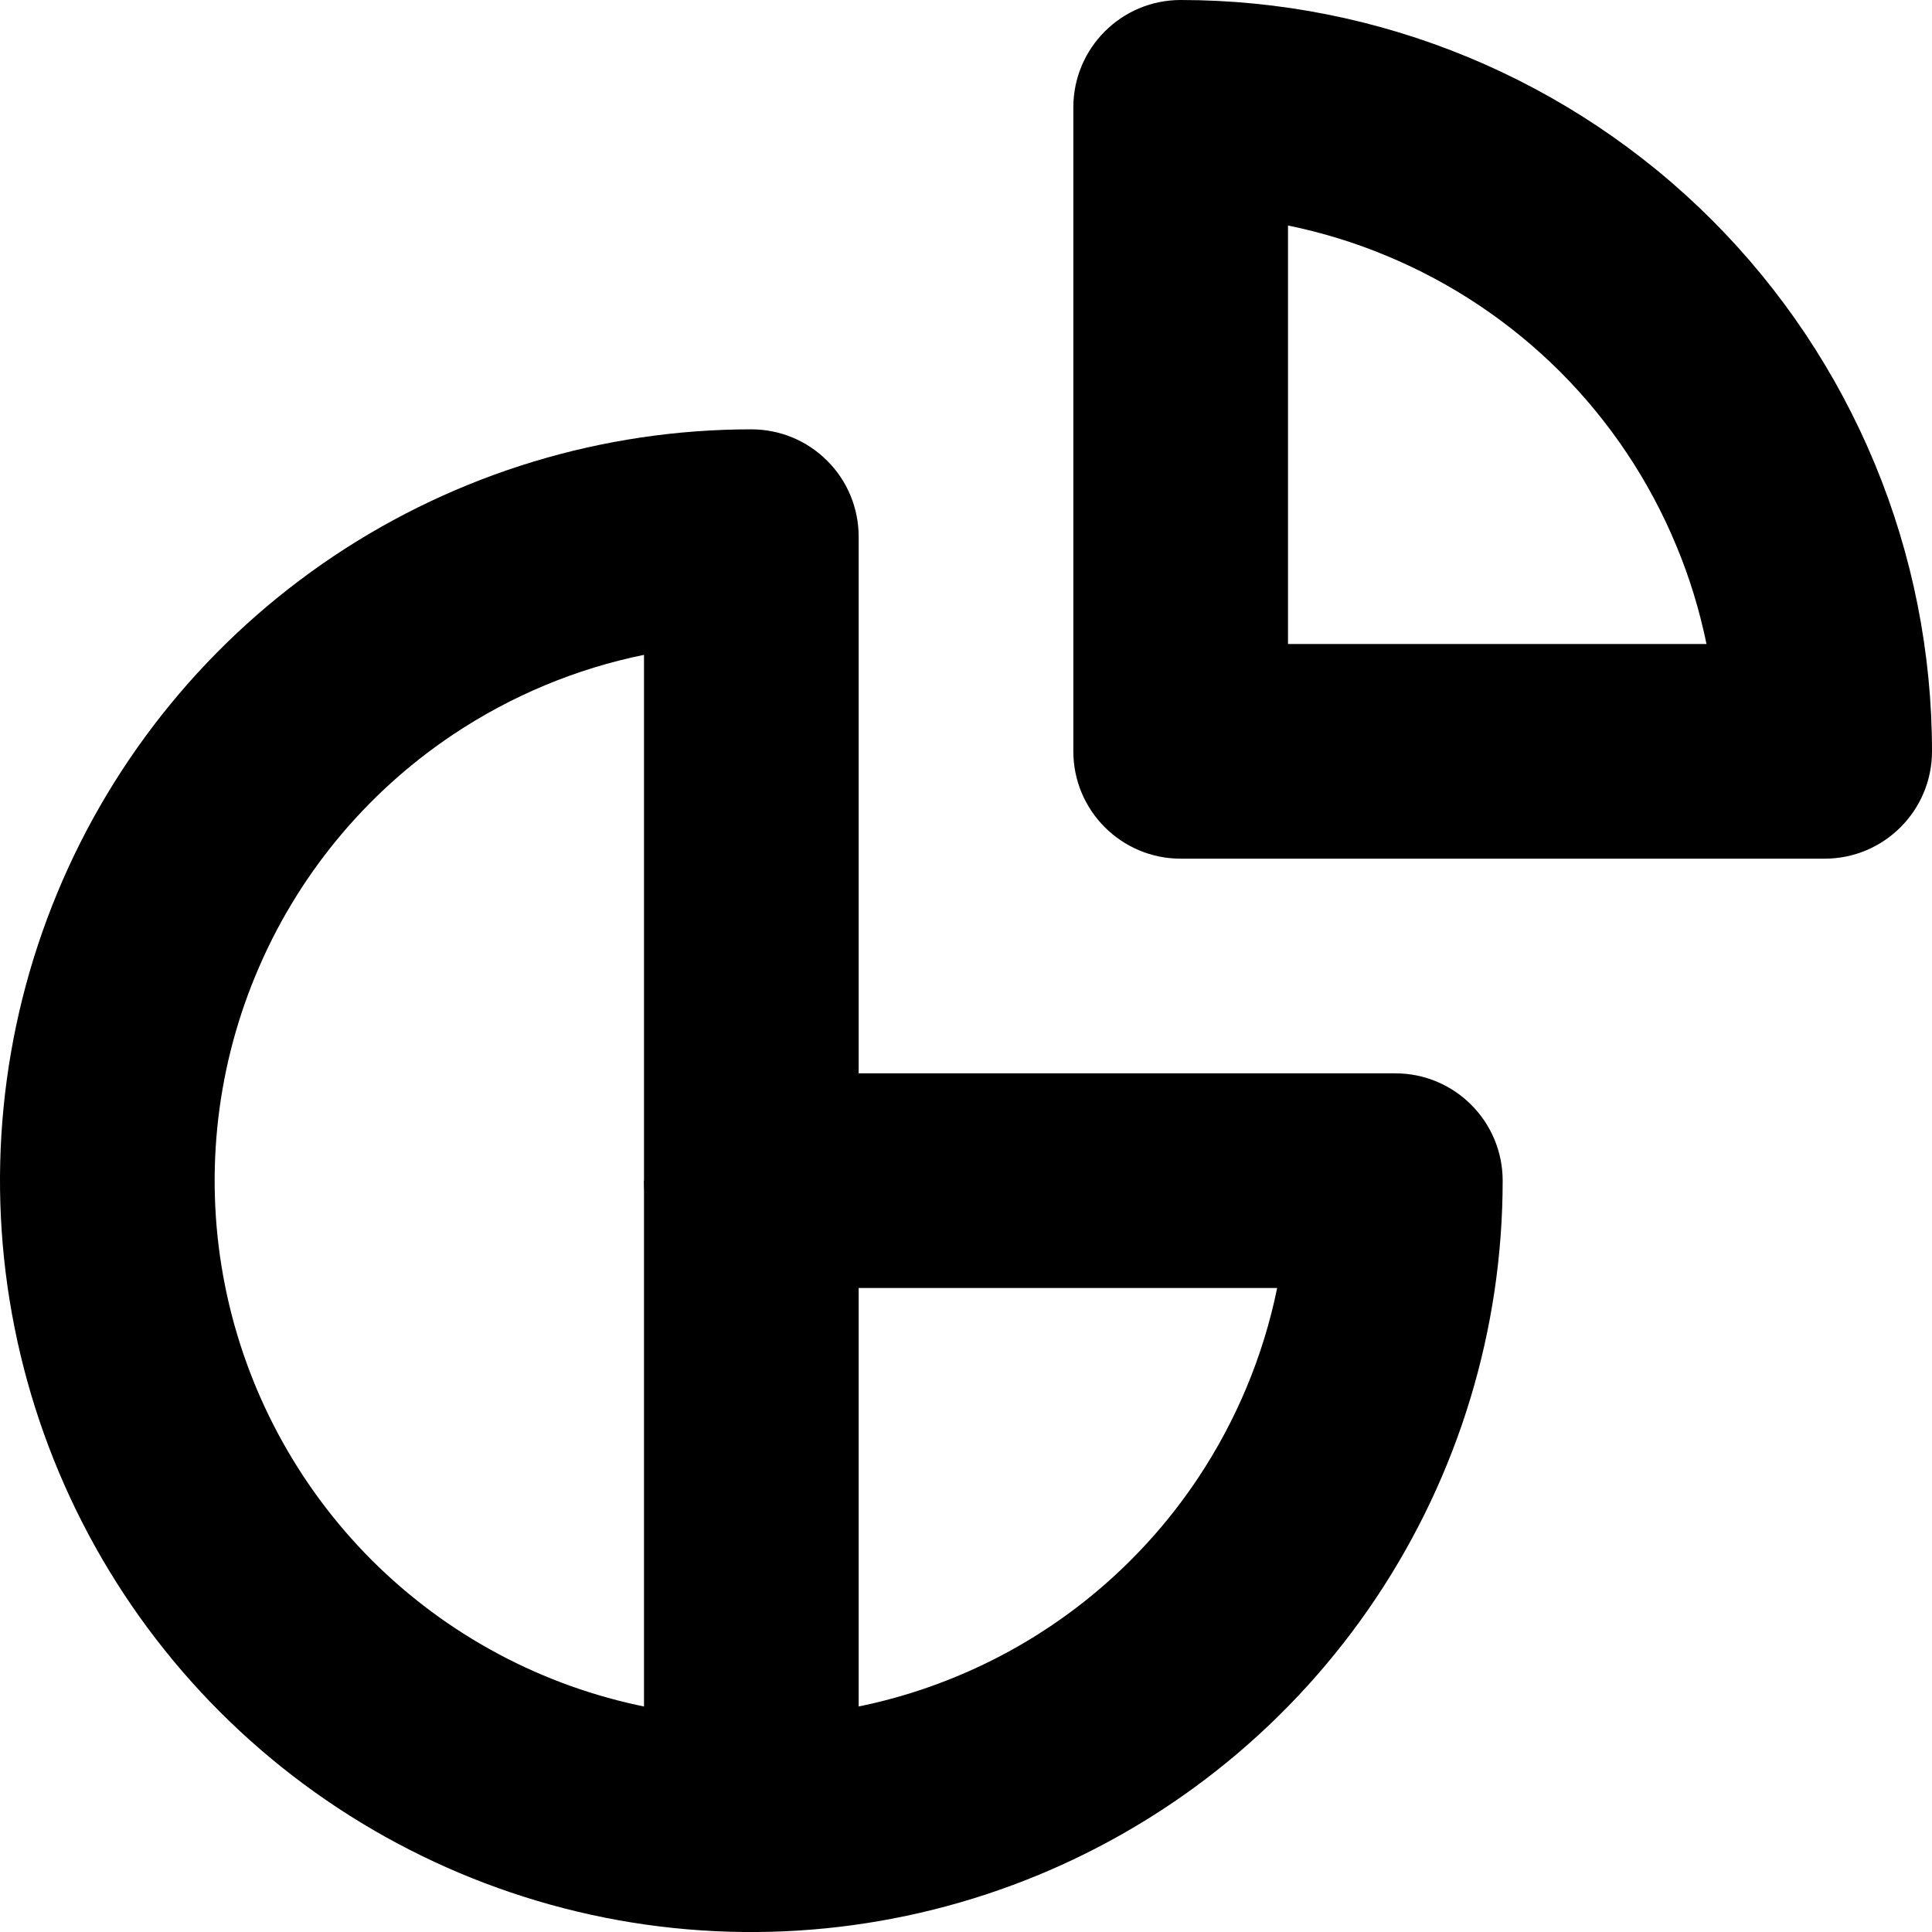 <svg width="18" height="18" viewBox="0 0 18 18" fill="none" xmlns="http://www.w3.org/2000/svg">
<path fill-rule="evenodd" clip-rule="evenodd" d="M6 6.101C5.368 6.23 4.764 6.481 4.222 6.843C3.4 7.392 2.759 8.173 2.381 9.087C2.002 10 1.903 11.005 2.096 11.976C2.289 12.945 2.765 13.836 3.464 14.536C4.164 15.235 5.055 15.711 6.025 15.904C6.994 16.097 8 15.998 8.913 15.619C9.827 15.241 10.608 14.6 11.157 13.778C11.519 13.236 11.77 12.632 11.899 12H7C6.735 12 6.48 11.895 6.293 11.707C6.105 11.52 6 11.265 6 11V6.101ZM3.111 5.18C4.262 4.411 5.616 4 7 4C7.265 4 7.52 4.105 7.707 4.293C7.895 4.48 8 4.735 8 5V10H13C13.552 10 14 10.448 14 11C14 12.384 13.589 13.738 12.82 14.889C12.051 16.04 10.958 16.937 9.679 17.467C8.4 17.997 6.992 18.136 5.634 17.866C4.277 17.595 3.029 16.929 2.05 15.95C1.071 14.971 0.405 13.723 0.135 12.366C-0.136 11.008 0.003 9.6 0.533 8.321C1.063 7.042 1.96 5.949 3.111 5.18Z" fill="currentColor"/>
<path fill-rule="evenodd" clip-rule="evenodd" d="M11 8C10.448 8 10 7.552 10 7L10 1C10 0.448 10.448 -1.95703e-08 11 -4.37114e-08C11.919 -8.38932e-08 12.829 0.181 13.679 0.533C14.528 0.885 15.3 1.4 15.95 2.05C16.6 2.7 17.115 3.472 17.467 4.321C17.819 5.17 18 6.081 18 7C18 7.552 17.552 8 17 8L11 8ZM12 6L15.899 6C15.835 5.688 15.742 5.382 15.619 5.087C15.368 4.48 15 3.929 14.536 3.464C14.071 3 13.52 2.632 12.913 2.381C12.618 2.258 12.312 2.165 12 2.101L12 6Z" fill="currentColor"/>
<path fill-rule="evenodd" clip-rule="evenodd" d="M6 17V11H8V17H6Z" fill="currentColor"/>
</svg>
